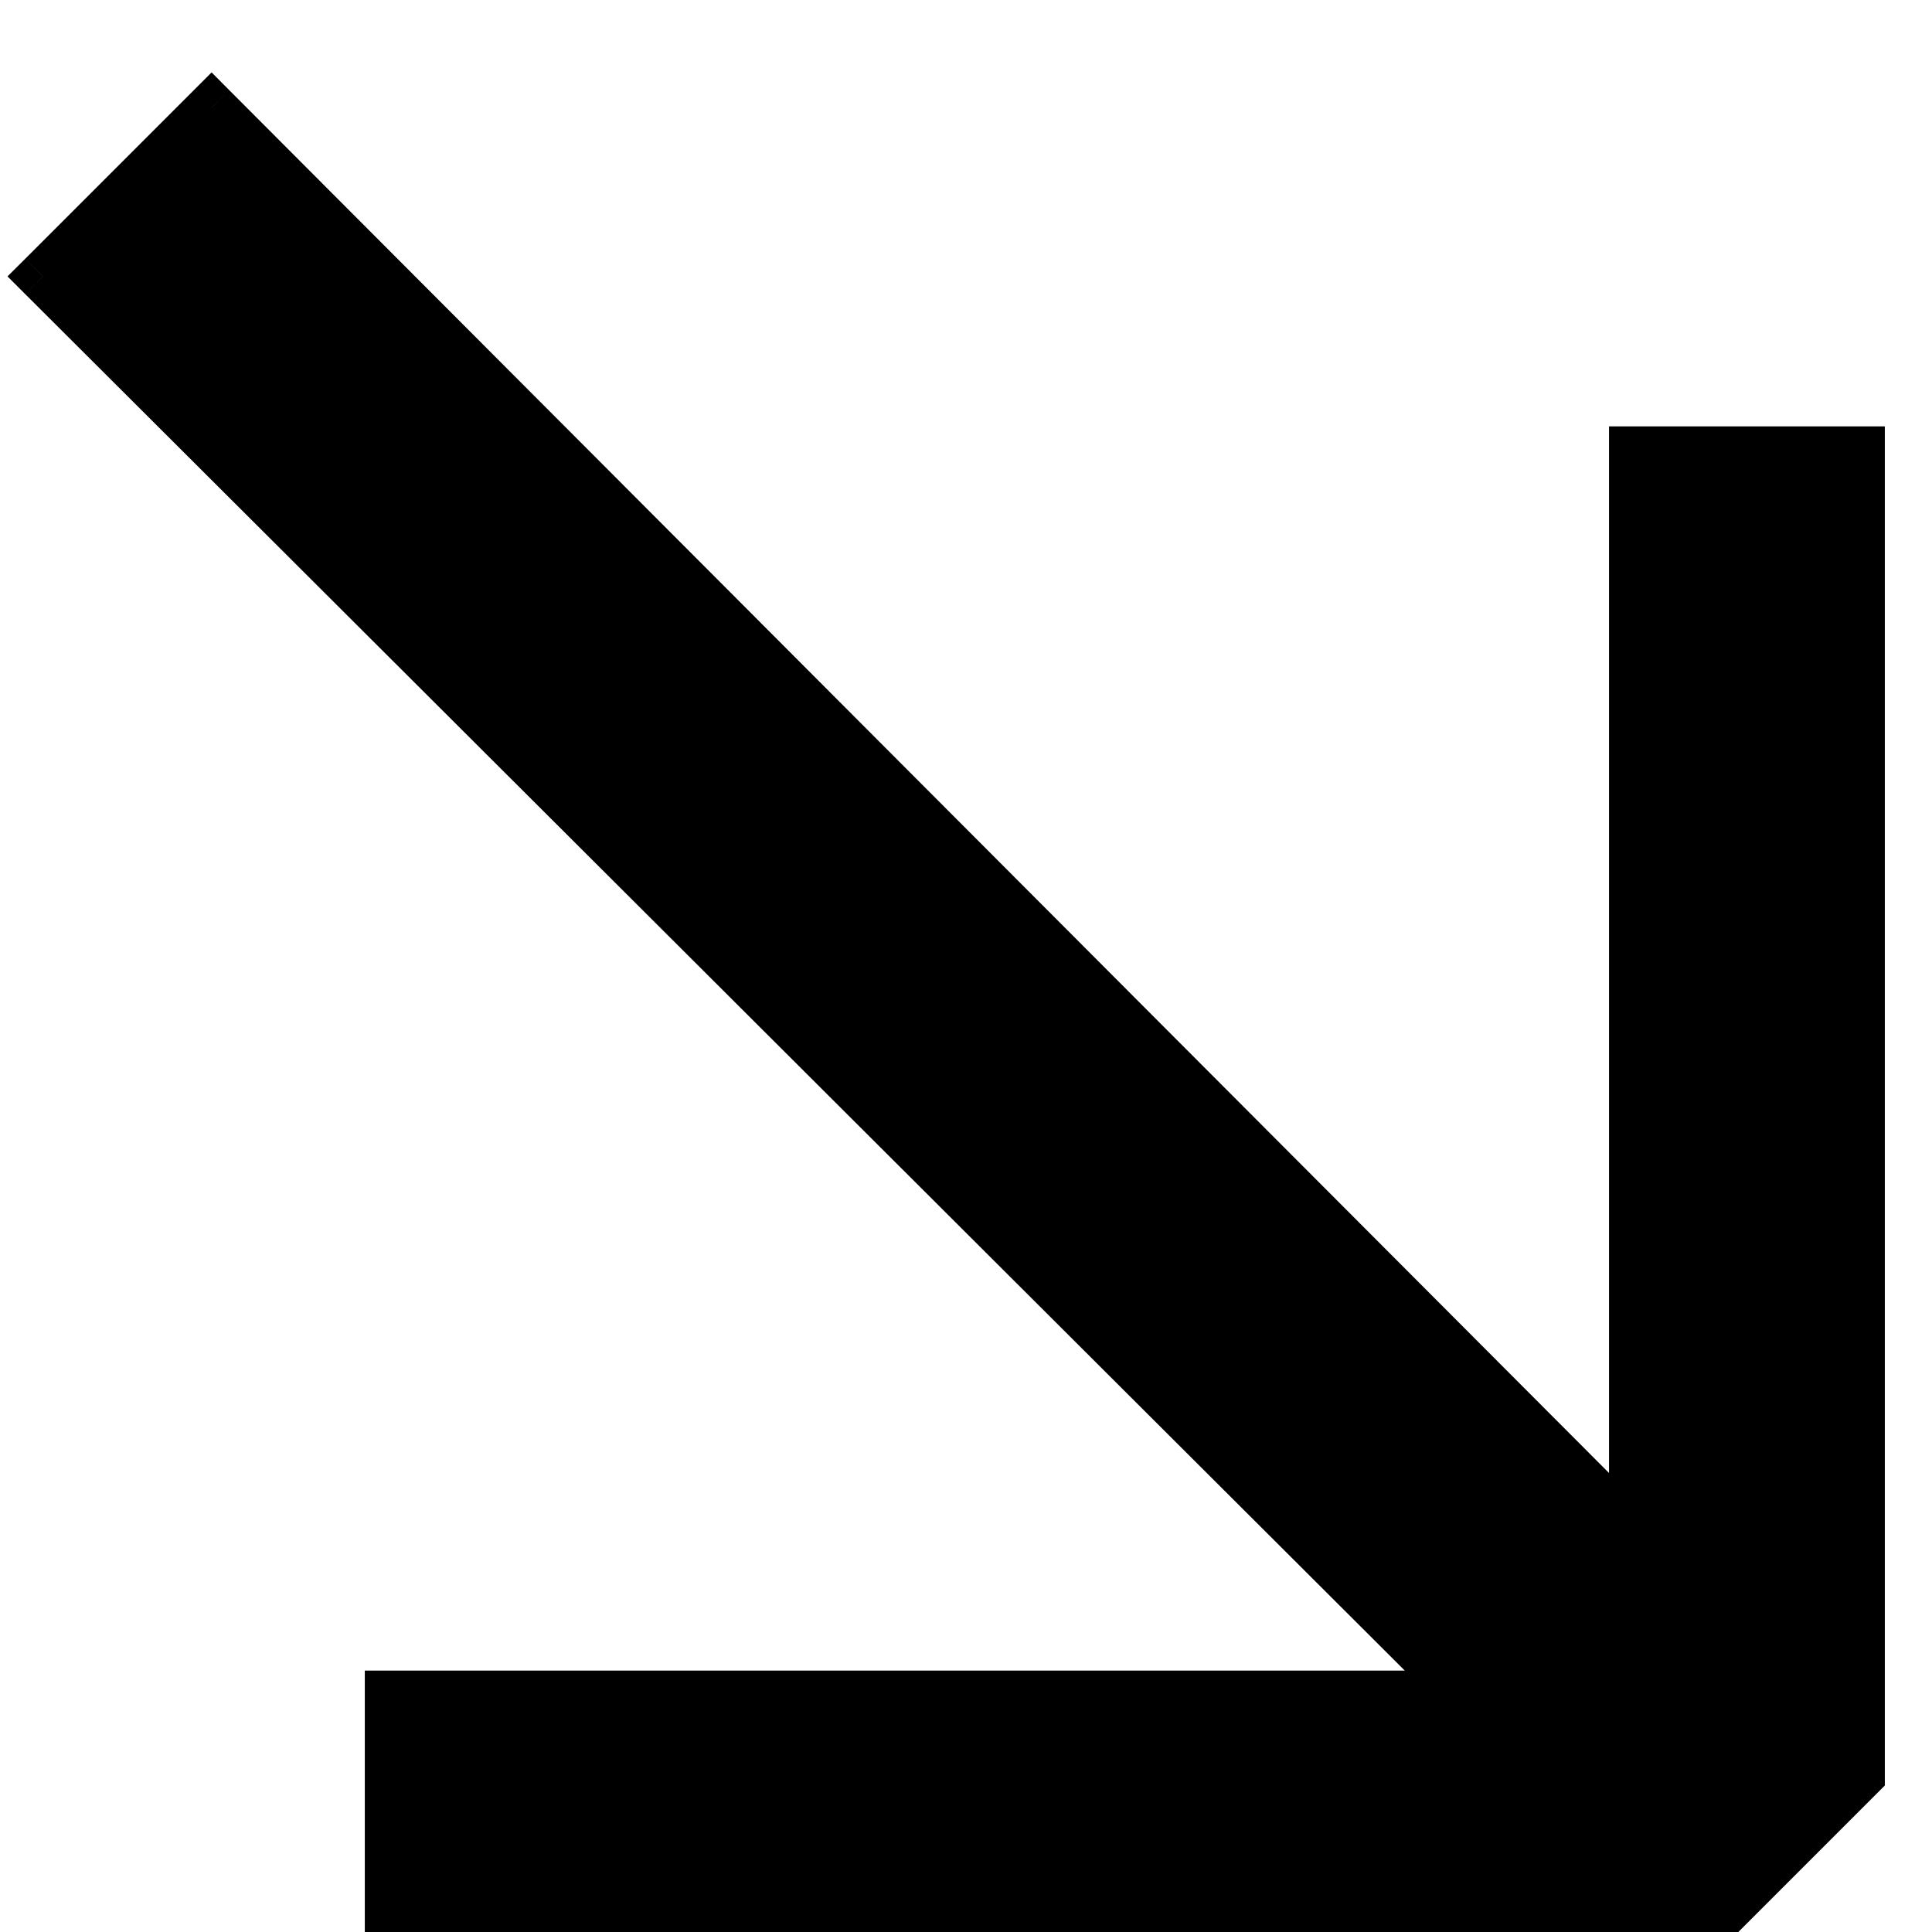 <svg width="17" height="17" viewBox="0 0 17 17" fill="none" xmlns="http://www.w3.org/2000/svg">
<path d="M0.377 2.432L1.861 0.948L14.377 13.492V3.972H16.366V15.62L15.05 16.936H3.429V14.92H12.893L0.377 2.432Z" fill="black"/>
<path d="M0.377 2.432L0.222 2.277L0.066 2.432L0.222 2.588L0.377 2.432ZM1.861 0.948L2.017 0.793L1.862 0.637L1.706 0.793L1.861 0.948ZM14.377 13.492L14.222 13.647L14.597 14.024V13.492H14.377ZM14.377 3.972V3.752H14.158V3.972H14.377ZM16.366 3.972H16.585V3.752H16.366V3.972ZM16.366 15.62L16.521 15.775L16.585 15.711V15.62H16.366ZM15.05 16.936V17.156H15.14L15.205 17.091L15.05 16.936ZM3.429 16.936H3.21V17.156H3.429V16.936ZM3.429 14.92V14.7H3.21V14.92H3.429ZM12.893 14.92V15.14H13.425L13.049 14.764L12.893 14.92ZM0.533 2.587L2.017 1.103L1.706 0.793L0.222 2.277L0.533 2.587ZM1.706 1.103L14.222 13.647L14.533 13.337L2.017 0.793L1.706 1.103ZM14.597 13.492V3.972H14.158V13.492H14.597ZM14.377 4.192H16.366V3.752H14.377V4.192ZM16.146 3.972V15.62H16.585V3.972H16.146ZM16.21 15.464L14.894 16.78L15.205 17.091L16.521 15.775L16.21 15.464ZM15.05 16.716H3.429V17.156H15.05V16.716ZM3.649 16.936V14.92H3.21V16.936H3.649ZM3.429 15.14H12.893V14.7H3.429V15.14ZM13.049 14.764L0.533 2.276L0.222 2.588L12.738 15.076L13.049 14.764Z" fill="black"/>
</svg>
